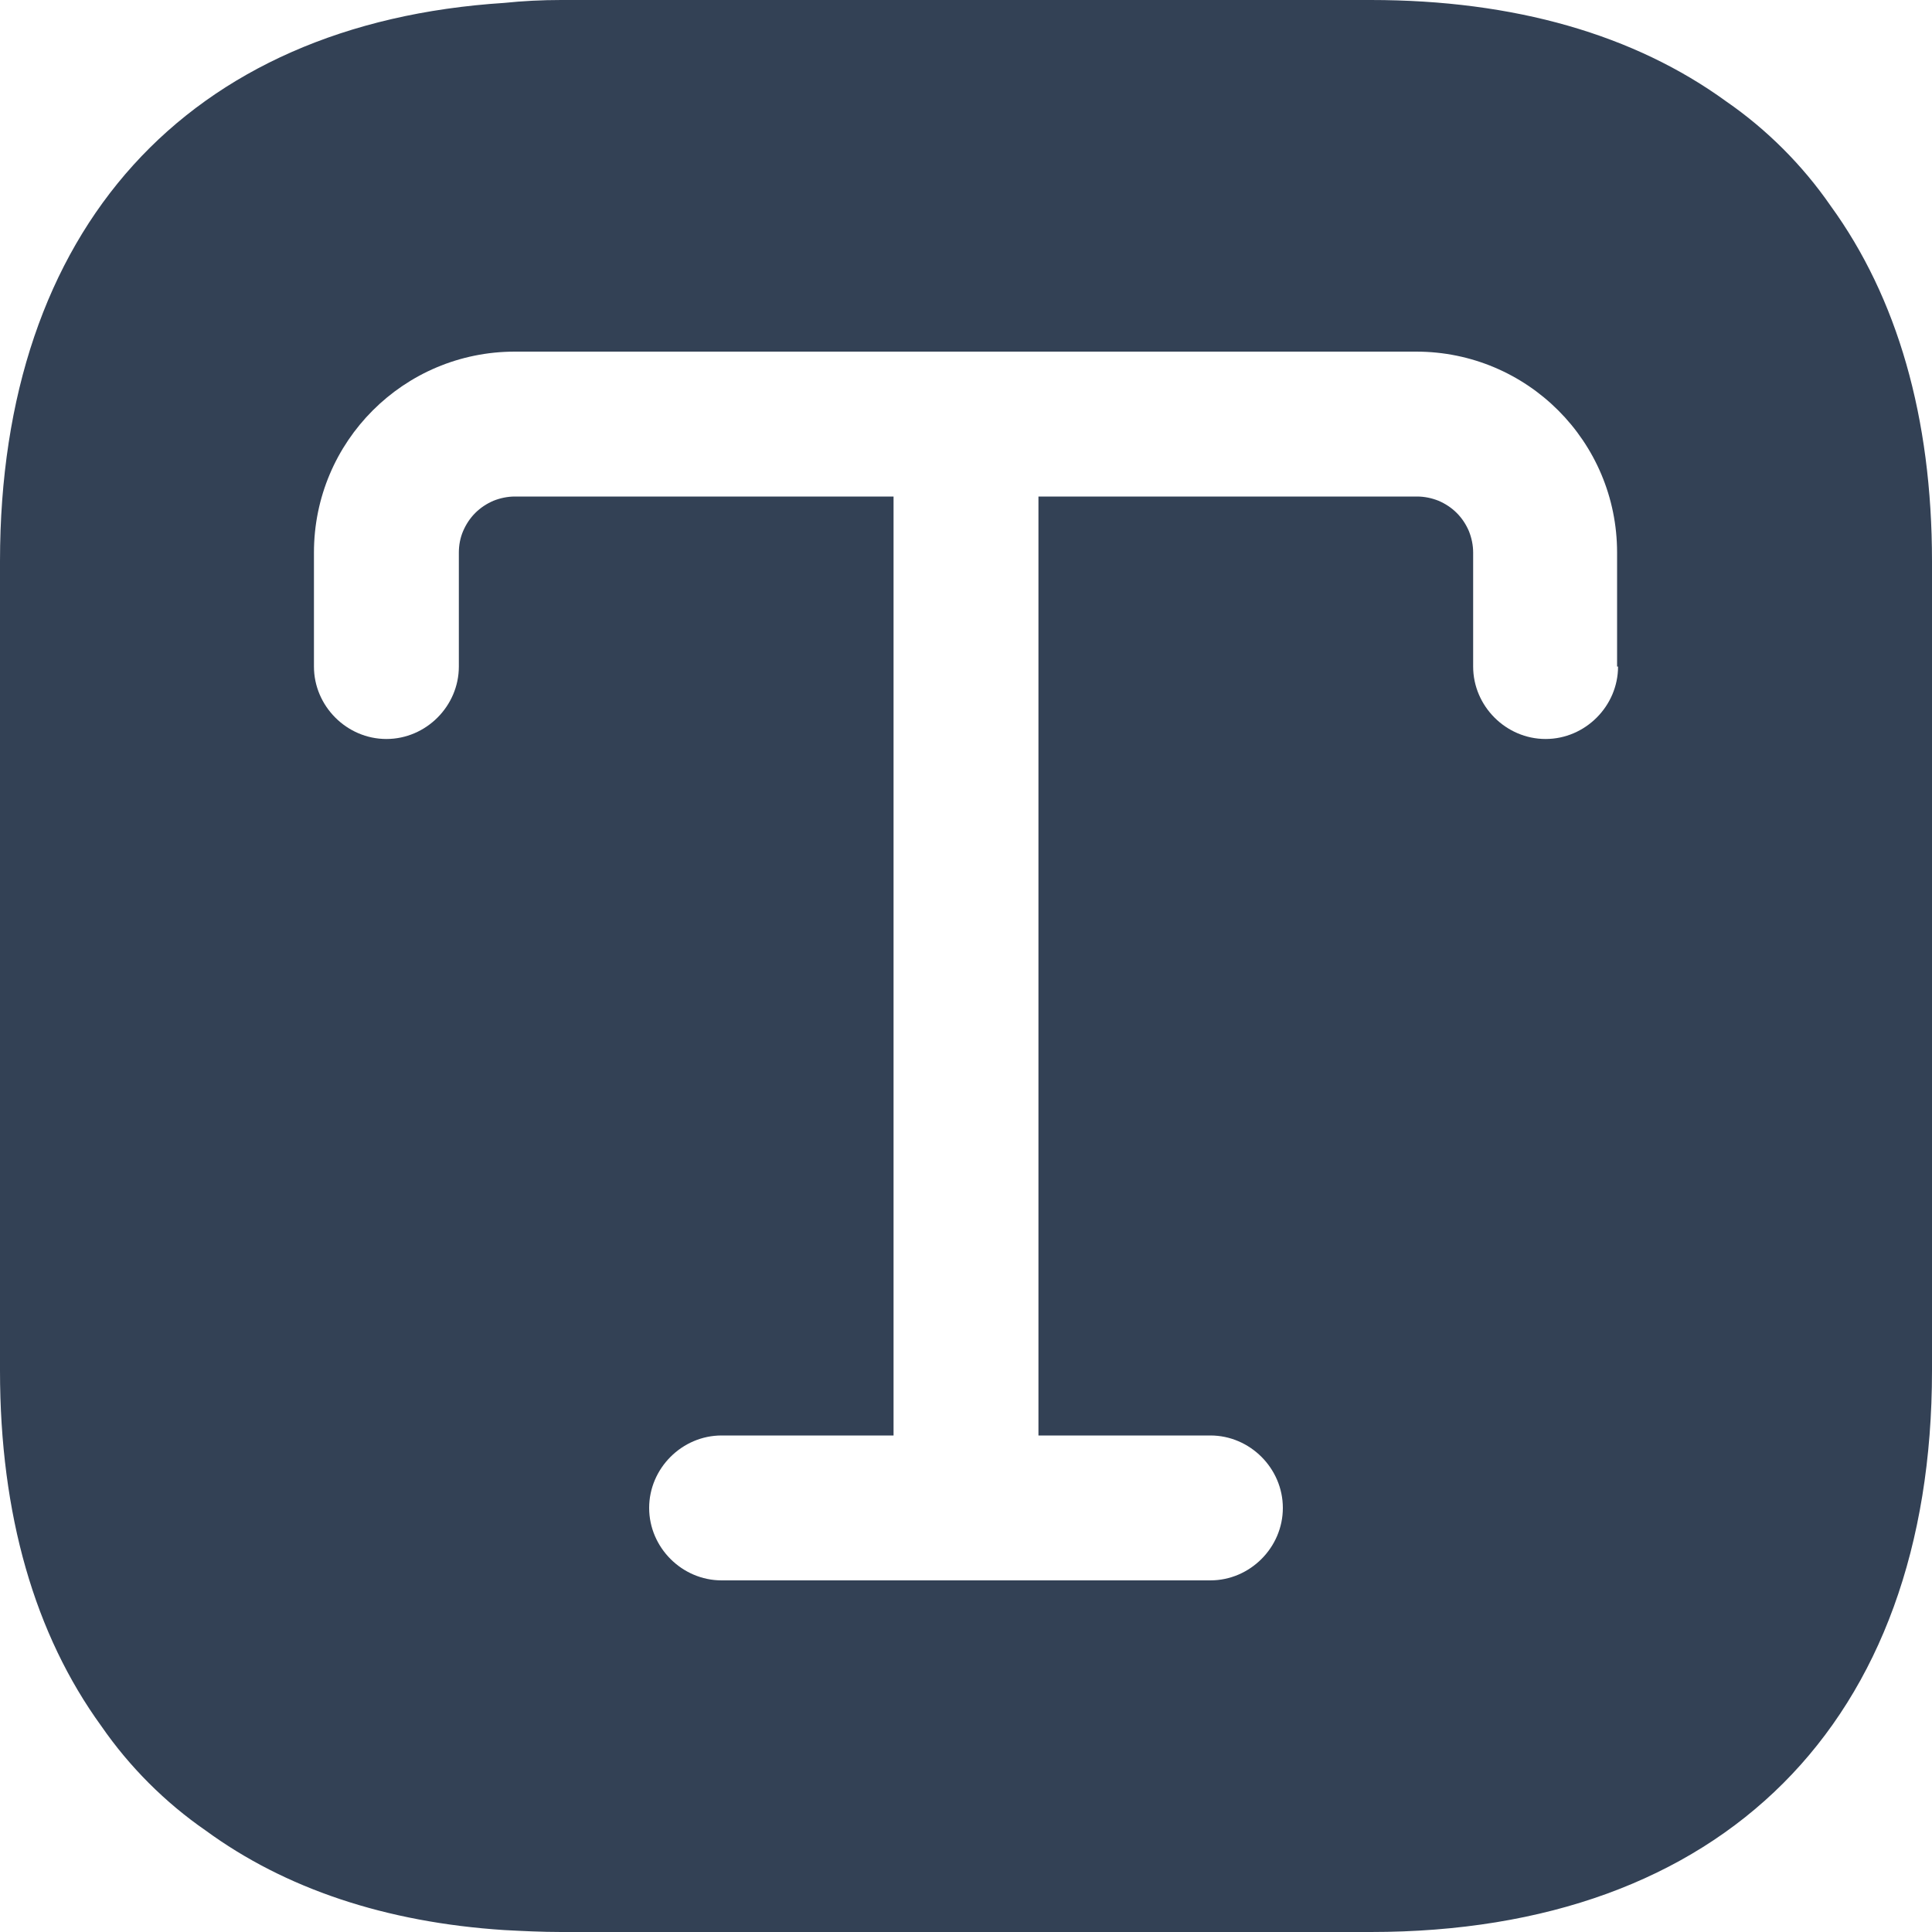 <svg width="10" height="10" viewBox="0 0 10 10" fill="none" xmlns="http://www.w3.org/2000/svg">
<path d="M9.475 1.065C9.33 0.855 9.145 0.67 8.935 0.525C8.46 0.18 7.84 0 7.095 0H2.905C2.805 0 2.705 0.005 2.61 0.015C0.97 0.12 0 1.185 0 2.905V7.095C0 7.84 0.18 8.46 0.525 8.935C0.67 9.145 0.855 9.33 1.065 9.475C1.475 9.775 1.995 9.95 2.61 9.99C2.705 9.995 2.805 10 2.905 10H7.095C8.915 10 10 8.915 10 7.095V2.905C10 2.16 9.82 1.54 9.475 1.065ZM8.375 3.45C8.375 3.655 8.205 3.825 8 3.825C7.795 3.825 7.625 3.655 7.625 3.45V2.86C7.625 2.822 7.617 2.784 7.603 2.749C7.588 2.714 7.567 2.682 7.54 2.655C7.513 2.628 7.481 2.607 7.446 2.592C7.411 2.578 7.373 2.57 7.335 2.57H5.375V7.43H6.265C6.47 7.43 6.64 7.6 6.64 7.805C6.64 8.01 6.47 8.18 6.265 8.18H3.735C3.53 8.18 3.36 8.01 3.36 7.805C3.36 7.6 3.53 7.43 3.735 7.43H4.625V2.57H2.665C2.627 2.57 2.589 2.578 2.554 2.592C2.519 2.607 2.487 2.628 2.46 2.655C2.433 2.682 2.412 2.714 2.397 2.749C2.382 2.784 2.375 2.822 2.375 2.86V3.45C2.375 3.655 2.205 3.825 2 3.825C1.795 3.825 1.625 3.655 1.625 3.45V2.86C1.625 2.285 2.09 1.82 2.665 1.82H7.33C7.905 1.82 8.37 2.285 8.37 2.86V3.45H8.375Z" fill="#334155"/>
</svg>

